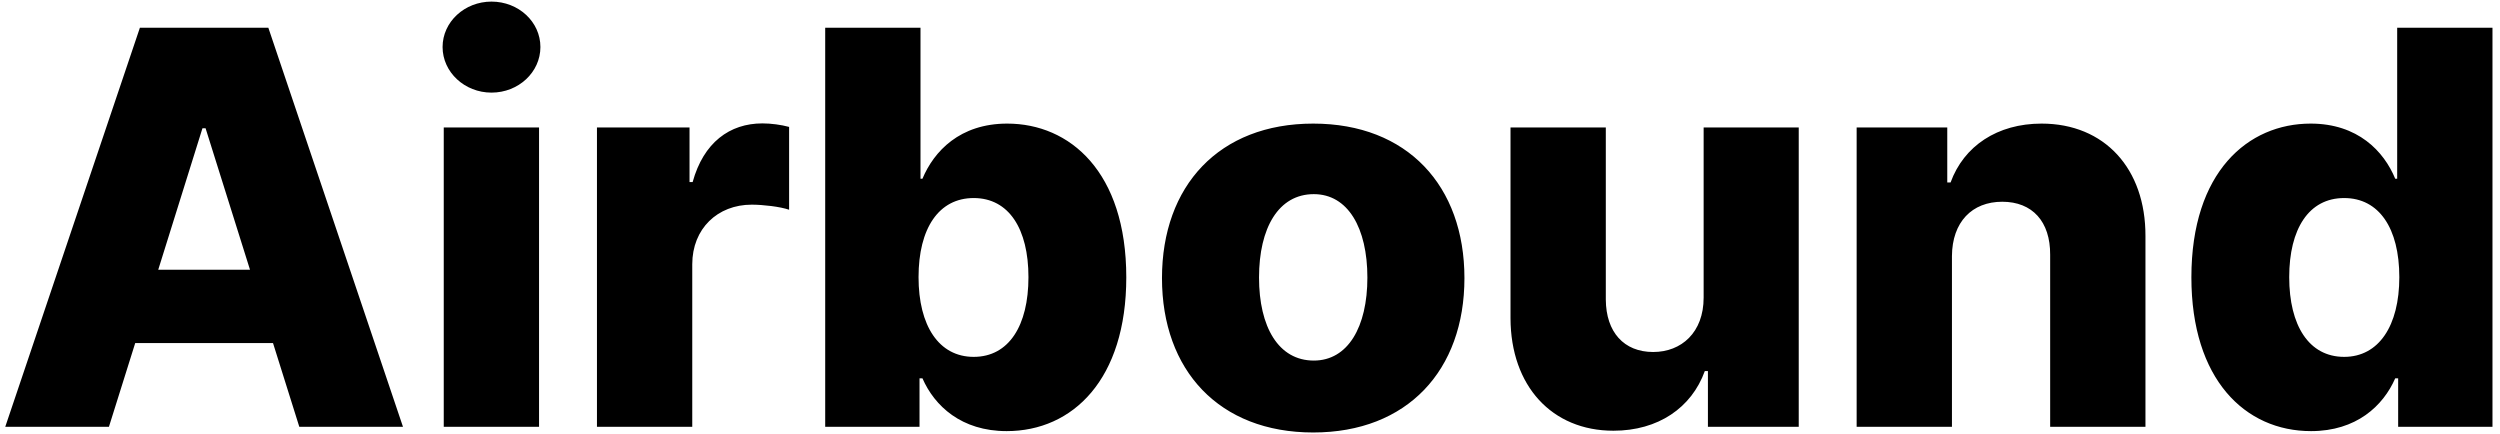 <svg width="328" height="57" viewBox="0 0 328 57" fill="none" xmlns="http://www.w3.org/2000/svg">
<path d="M14.29 56L17.741 45.006H35.818L39.27 56H52.872L35.205 3.636H18.355L0.688 56H14.29ZM20.759 35.392L26.562 16.829H26.972L32.801 35.392H20.759ZM58.22 56H70.723V16.727H58.22V56ZM64.484 12.151C68.038 12.151 70.902 9.466 70.902 6.168C70.902 2.869 68.038 0.21 64.484 0.21C60.956 0.21 58.067 2.869 58.067 6.168C58.067 9.466 60.956 12.151 64.484 12.151ZM78.321 56H90.824V34.676C90.824 29.997 94.148 26.852 98.622 26.852C100.105 26.852 102.33 27.108 103.531 27.517V16.651C102.483 16.369 101.179 16.19 100.029 16.19C95.733 16.19 92.307 18.696 90.875 23.886H90.466V16.727H78.321V56ZM108.266 56H120.641V49.633H121.024C122.61 53.264 126.138 56.562 132.07 56.562C140.763 56.562 147.769 49.761 147.769 36.389C147.769 22.531 140.354 16.216 132.147 16.216C125.933 16.216 122.533 19.847 121.024 23.452H120.769V3.636H108.266V56ZM120.513 36.364C120.513 29.946 123.172 25.983 127.749 25.983C132.377 25.983 134.933 30.048 134.933 36.364C134.933 42.705 132.377 46.821 127.749 46.821C123.172 46.821 120.513 42.73 120.513 36.364ZM172.293 56.742C184.642 56.742 192.134 48.585 192.134 36.492C192.134 24.372 184.642 16.216 172.293 16.216C159.944 16.216 152.452 24.372 152.452 36.492C152.452 48.585 159.944 56.742 172.293 56.742ZM172.37 47.307C167.742 47.307 165.185 42.909 165.185 36.415C165.185 29.895 167.742 25.472 172.37 25.472C176.844 25.472 179.401 29.895 179.401 36.415C179.401 42.909 176.844 47.307 172.37 47.307ZM223.517 39.048C223.517 43.625 220.602 46.182 216.895 46.182C213.059 46.182 210.707 43.574 210.682 39.304V16.727H198.179V41.758C198.204 50.631 203.599 56.511 211.679 56.511C217.559 56.511 221.932 53.494 223.67 48.688H224.079V56H235.994V16.727H223.517V39.048ZM256.095 33.602C256.121 29.128 258.728 26.469 262.692 26.469C266.655 26.469 269.007 29.077 268.981 33.423V56H281.484V30.969C281.51 22.122 276.115 16.216 267.856 16.216C262.052 16.216 257.655 19.156 255.916 23.938H255.481V16.727H243.592V56H256.095V33.602ZM303.209 56.562C309.141 56.562 312.669 53.264 314.254 49.633H314.638V56H327.013V3.636H314.51V23.452H314.254C312.771 19.847 309.345 16.216 303.158 16.216C294.95 16.216 287.51 22.531 287.51 36.389C287.51 49.761 294.541 56.562 303.209 56.562ZM307.555 46.821C302.927 46.821 300.345 42.705 300.345 36.364C300.345 30.048 302.902 25.983 307.555 25.983C312.132 25.983 314.791 29.946 314.791 36.364C314.791 42.73 312.106 46.821 307.555 46.821Z" fill="black"/>
</svg>
